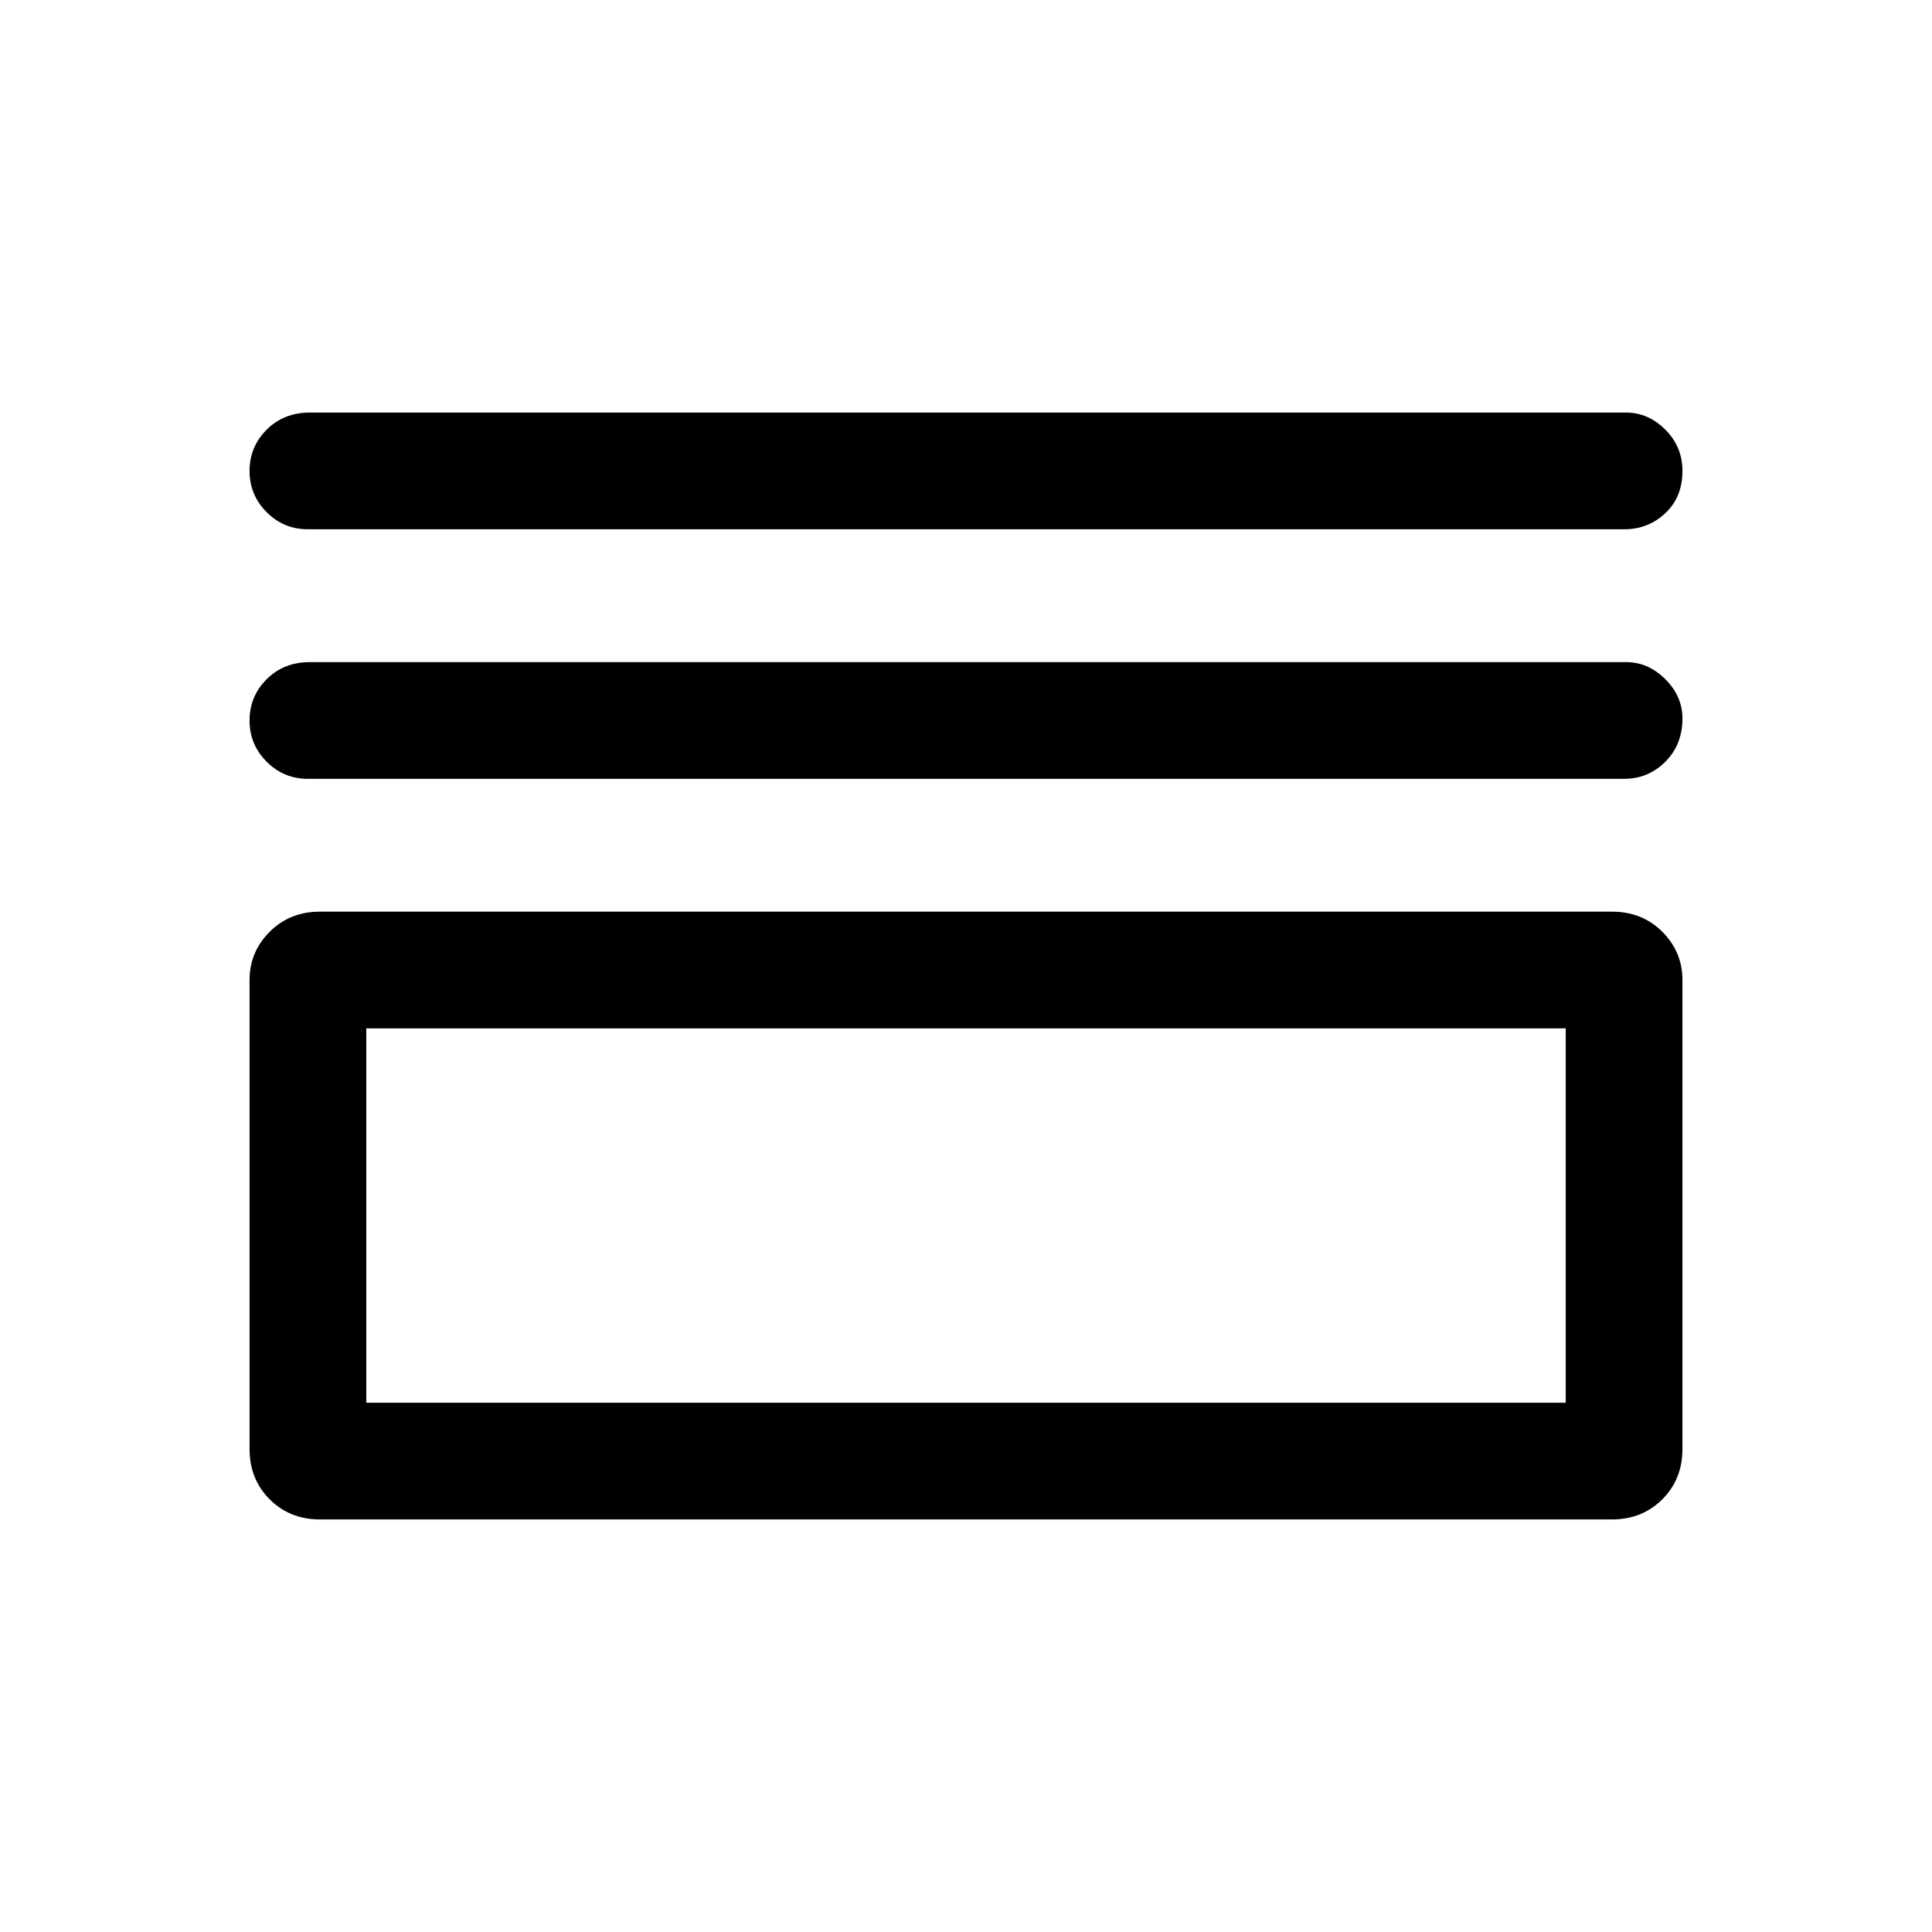 <svg xmlns="http://www.w3.org/2000/svg" height="48" width="48"><path d="M7.65 13.15Q7.05 13.15 6.625 12.725Q6.2 12.3 6.2 11.7Q6.2 11.1 6.625 10.675Q7.05 10.25 7.7 10.25H40.4Q40.95 10.25 41.375 10.675Q41.8 11.1 41.8 11.7Q41.8 12.35 41.375 12.75Q40.95 13.15 40.35 13.15ZM7.65 19.35Q7.05 19.35 6.625 18.925Q6.2 18.5 6.2 17.9Q6.2 17.3 6.625 16.875Q7.05 16.45 7.7 16.45H40.4Q40.95 16.45 41.375 16.875Q41.8 17.3 41.8 17.85Q41.8 18.5 41.375 18.925Q40.95 19.35 40.35 19.35ZM7.95 37.75Q7.2 37.75 6.7 37.25Q6.2 36.75 6.2 36V24.35Q6.2 23.65 6.7 23.15Q7.2 22.65 7.95 22.65H40.05Q40.8 22.65 41.3 23.15Q41.8 23.65 41.8 24.35V36Q41.8 36.75 41.3 37.25Q40.8 37.75 40.05 37.75ZM9.1 34.85H38.9V25.55H9.1ZM9.1 34.85V25.55V34.85Z"/></svg>
